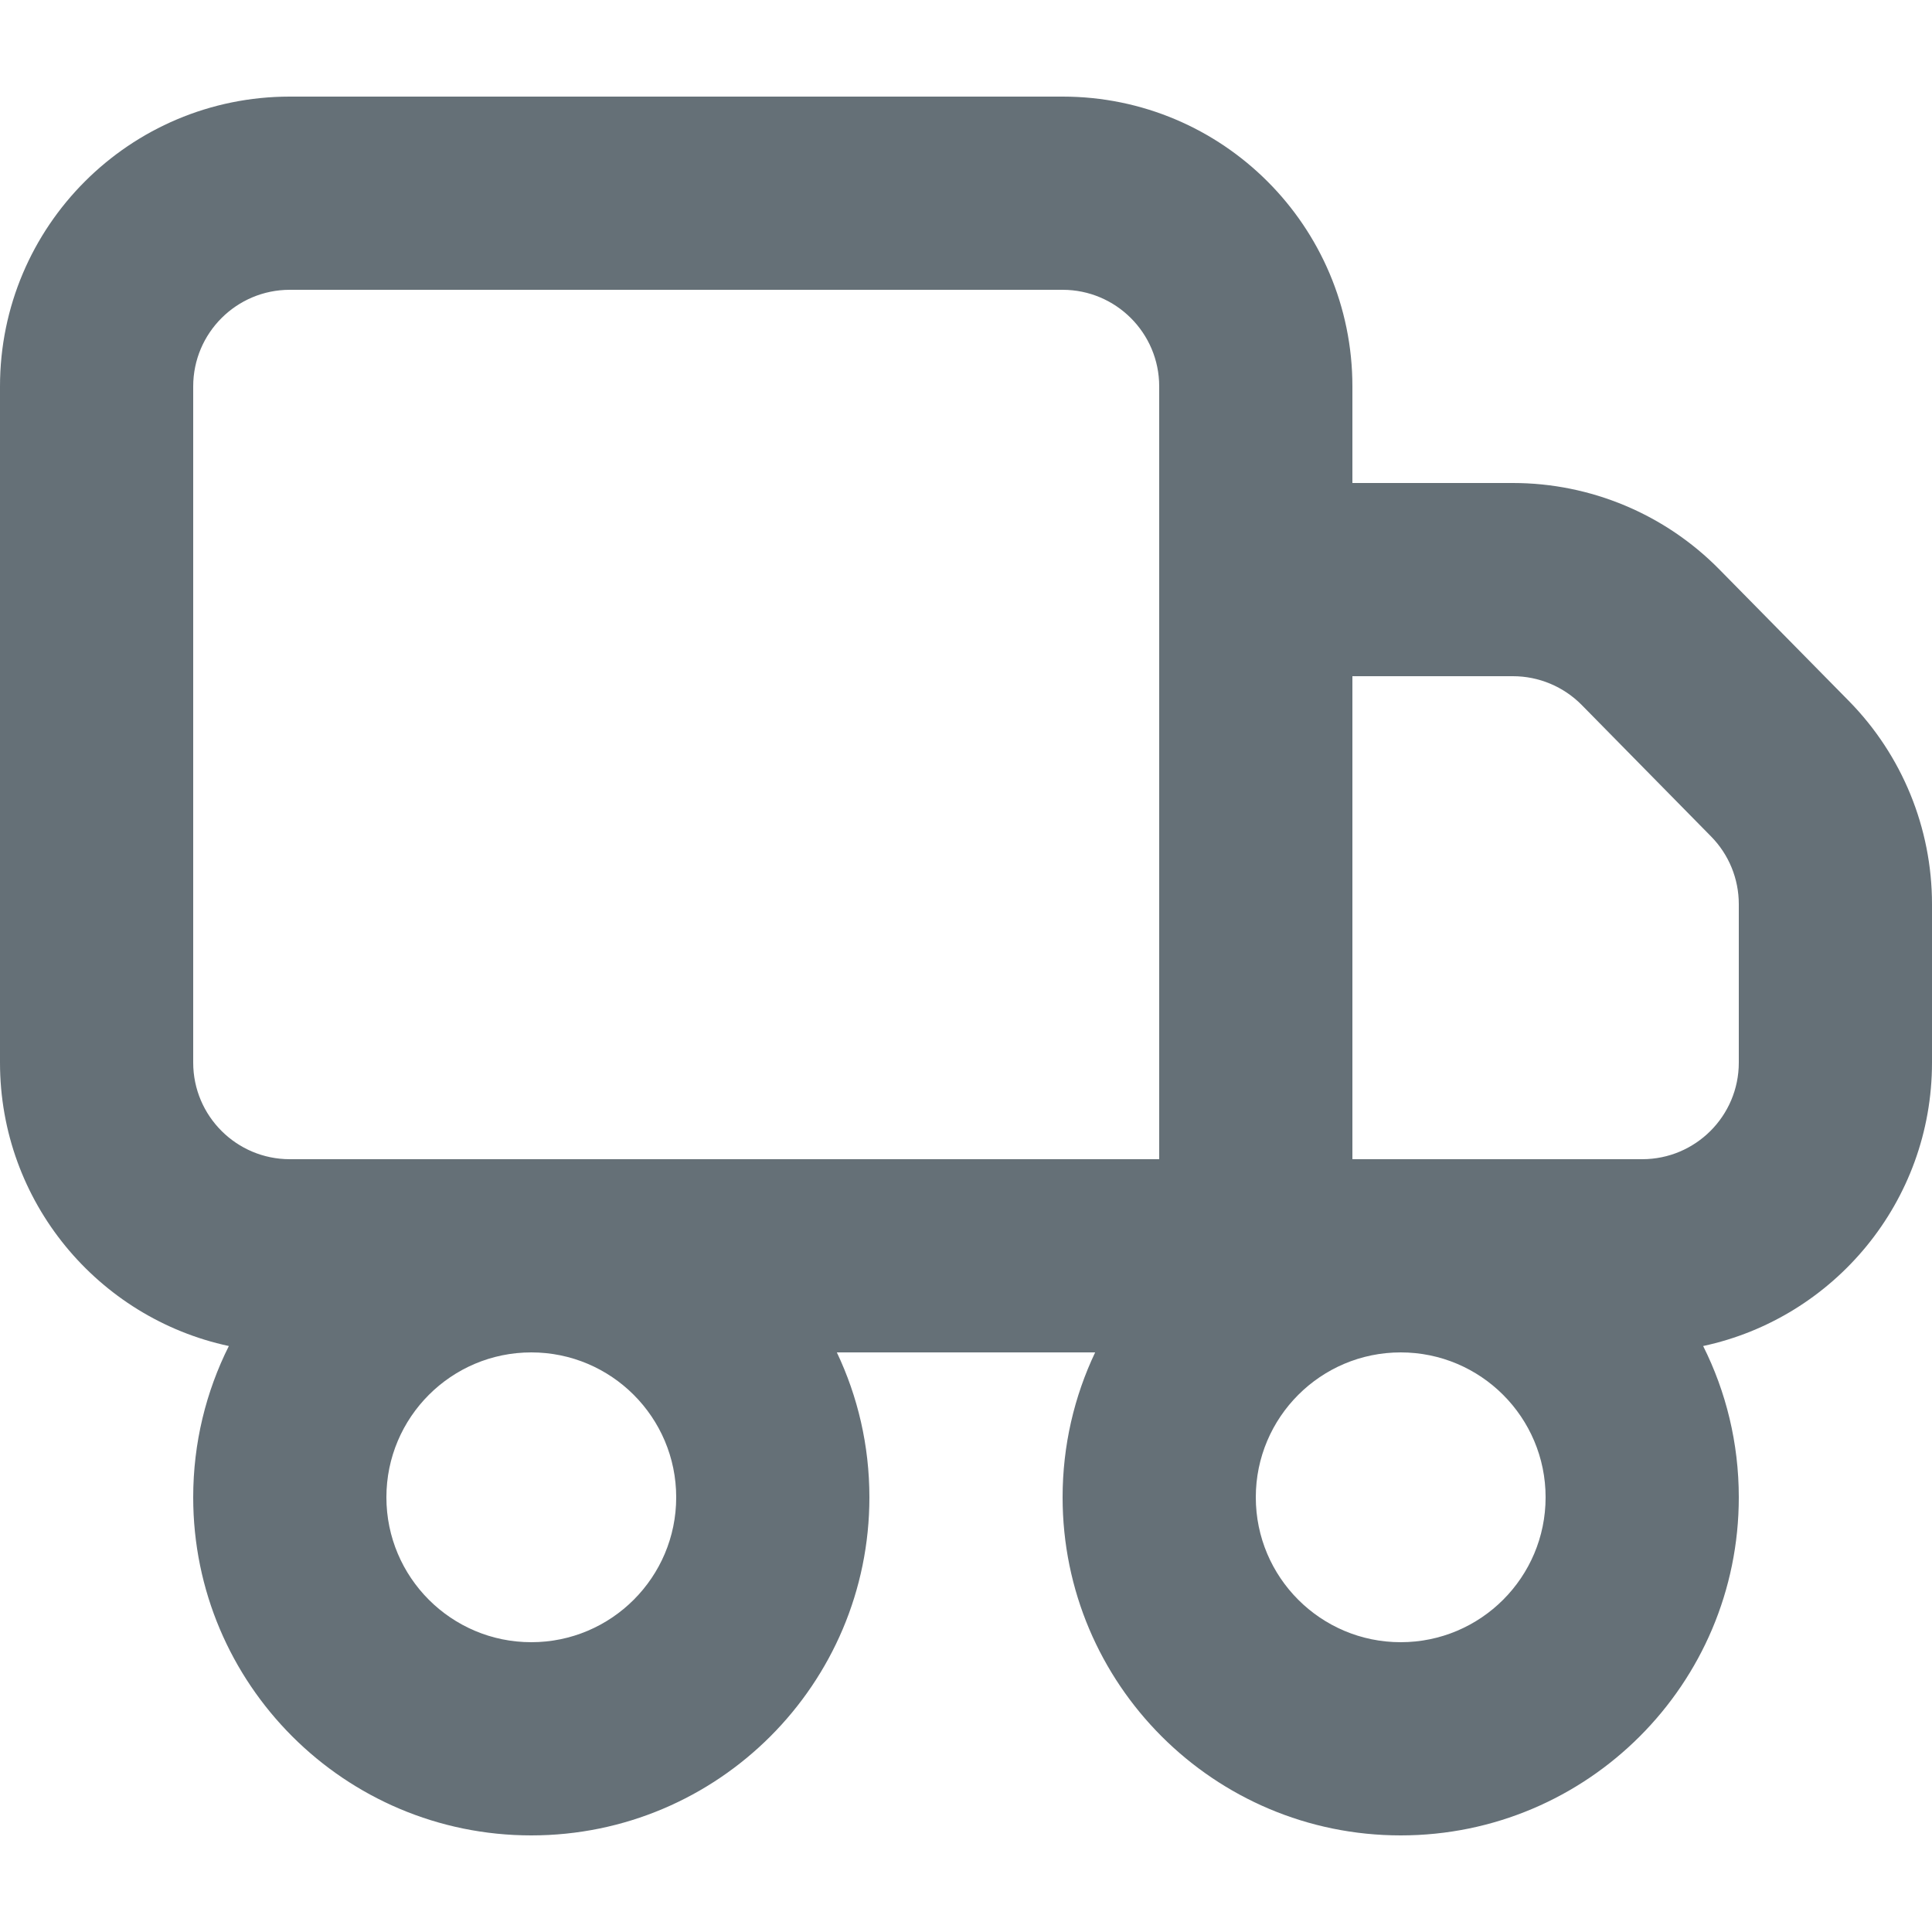 <svg width="20" height="20" viewBox="0 0 20 20" fill="none" xmlns="http://www.w3.org/2000/svg">
<path fill-rule="evenodd" clip-rule="evenodd" d="M0 4C0 2.343 1.343 1 3 1H11C12.657 1 14 2.343 14 4V5H15.662C16.466 5 17.237 5.323 17.8 5.896L19.139 7.256C19.691 7.817 20 8.573 20 9.36V11C20 12.441 18.985 13.644 17.631 13.934C17.867 14.405 18 14.937 18 15.5C18 17.433 16.433 19 14.5 19C12.567 19 11 17.433 11 15.5C11 14.963 11.121 14.455 11.337 14H8.663C8.879 14.455 9 14.963 9 15.5C9 17.433 7.433 19 5.5 19C3.567 19 2 17.433 2 15.5C2 14.937 2.133 14.405 2.369 13.934C1.015 13.644 0 12.441 0 11V4ZM5.5 14C4.672 14 4 14.672 4 15.5C4 16.328 4.672 17 5.5 17C6.328 17 7 16.328 7 15.5C7 14.672 6.328 14 5.5 14ZM12 12V4C12 3.448 11.552 3 11 3H3C2.448 3 2 3.448 2 4V11C2 11.552 2.448 12 3 12H12ZM14 12V7H15.662C15.93 7 16.187 7.108 16.375 7.299L17.713 8.659C17.897 8.846 18 9.097 18 9.36V11C18 11.552 17.552 12 17 12H14ZM14.5 14C13.672 14 13 14.672 13 15.5C13 16.328 13.672 17 14.5 17C15.328 17 16 16.328 16 15.5C16 14.672 15.328 14 14.5 14Z" fill="#657077"/>
</svg>
